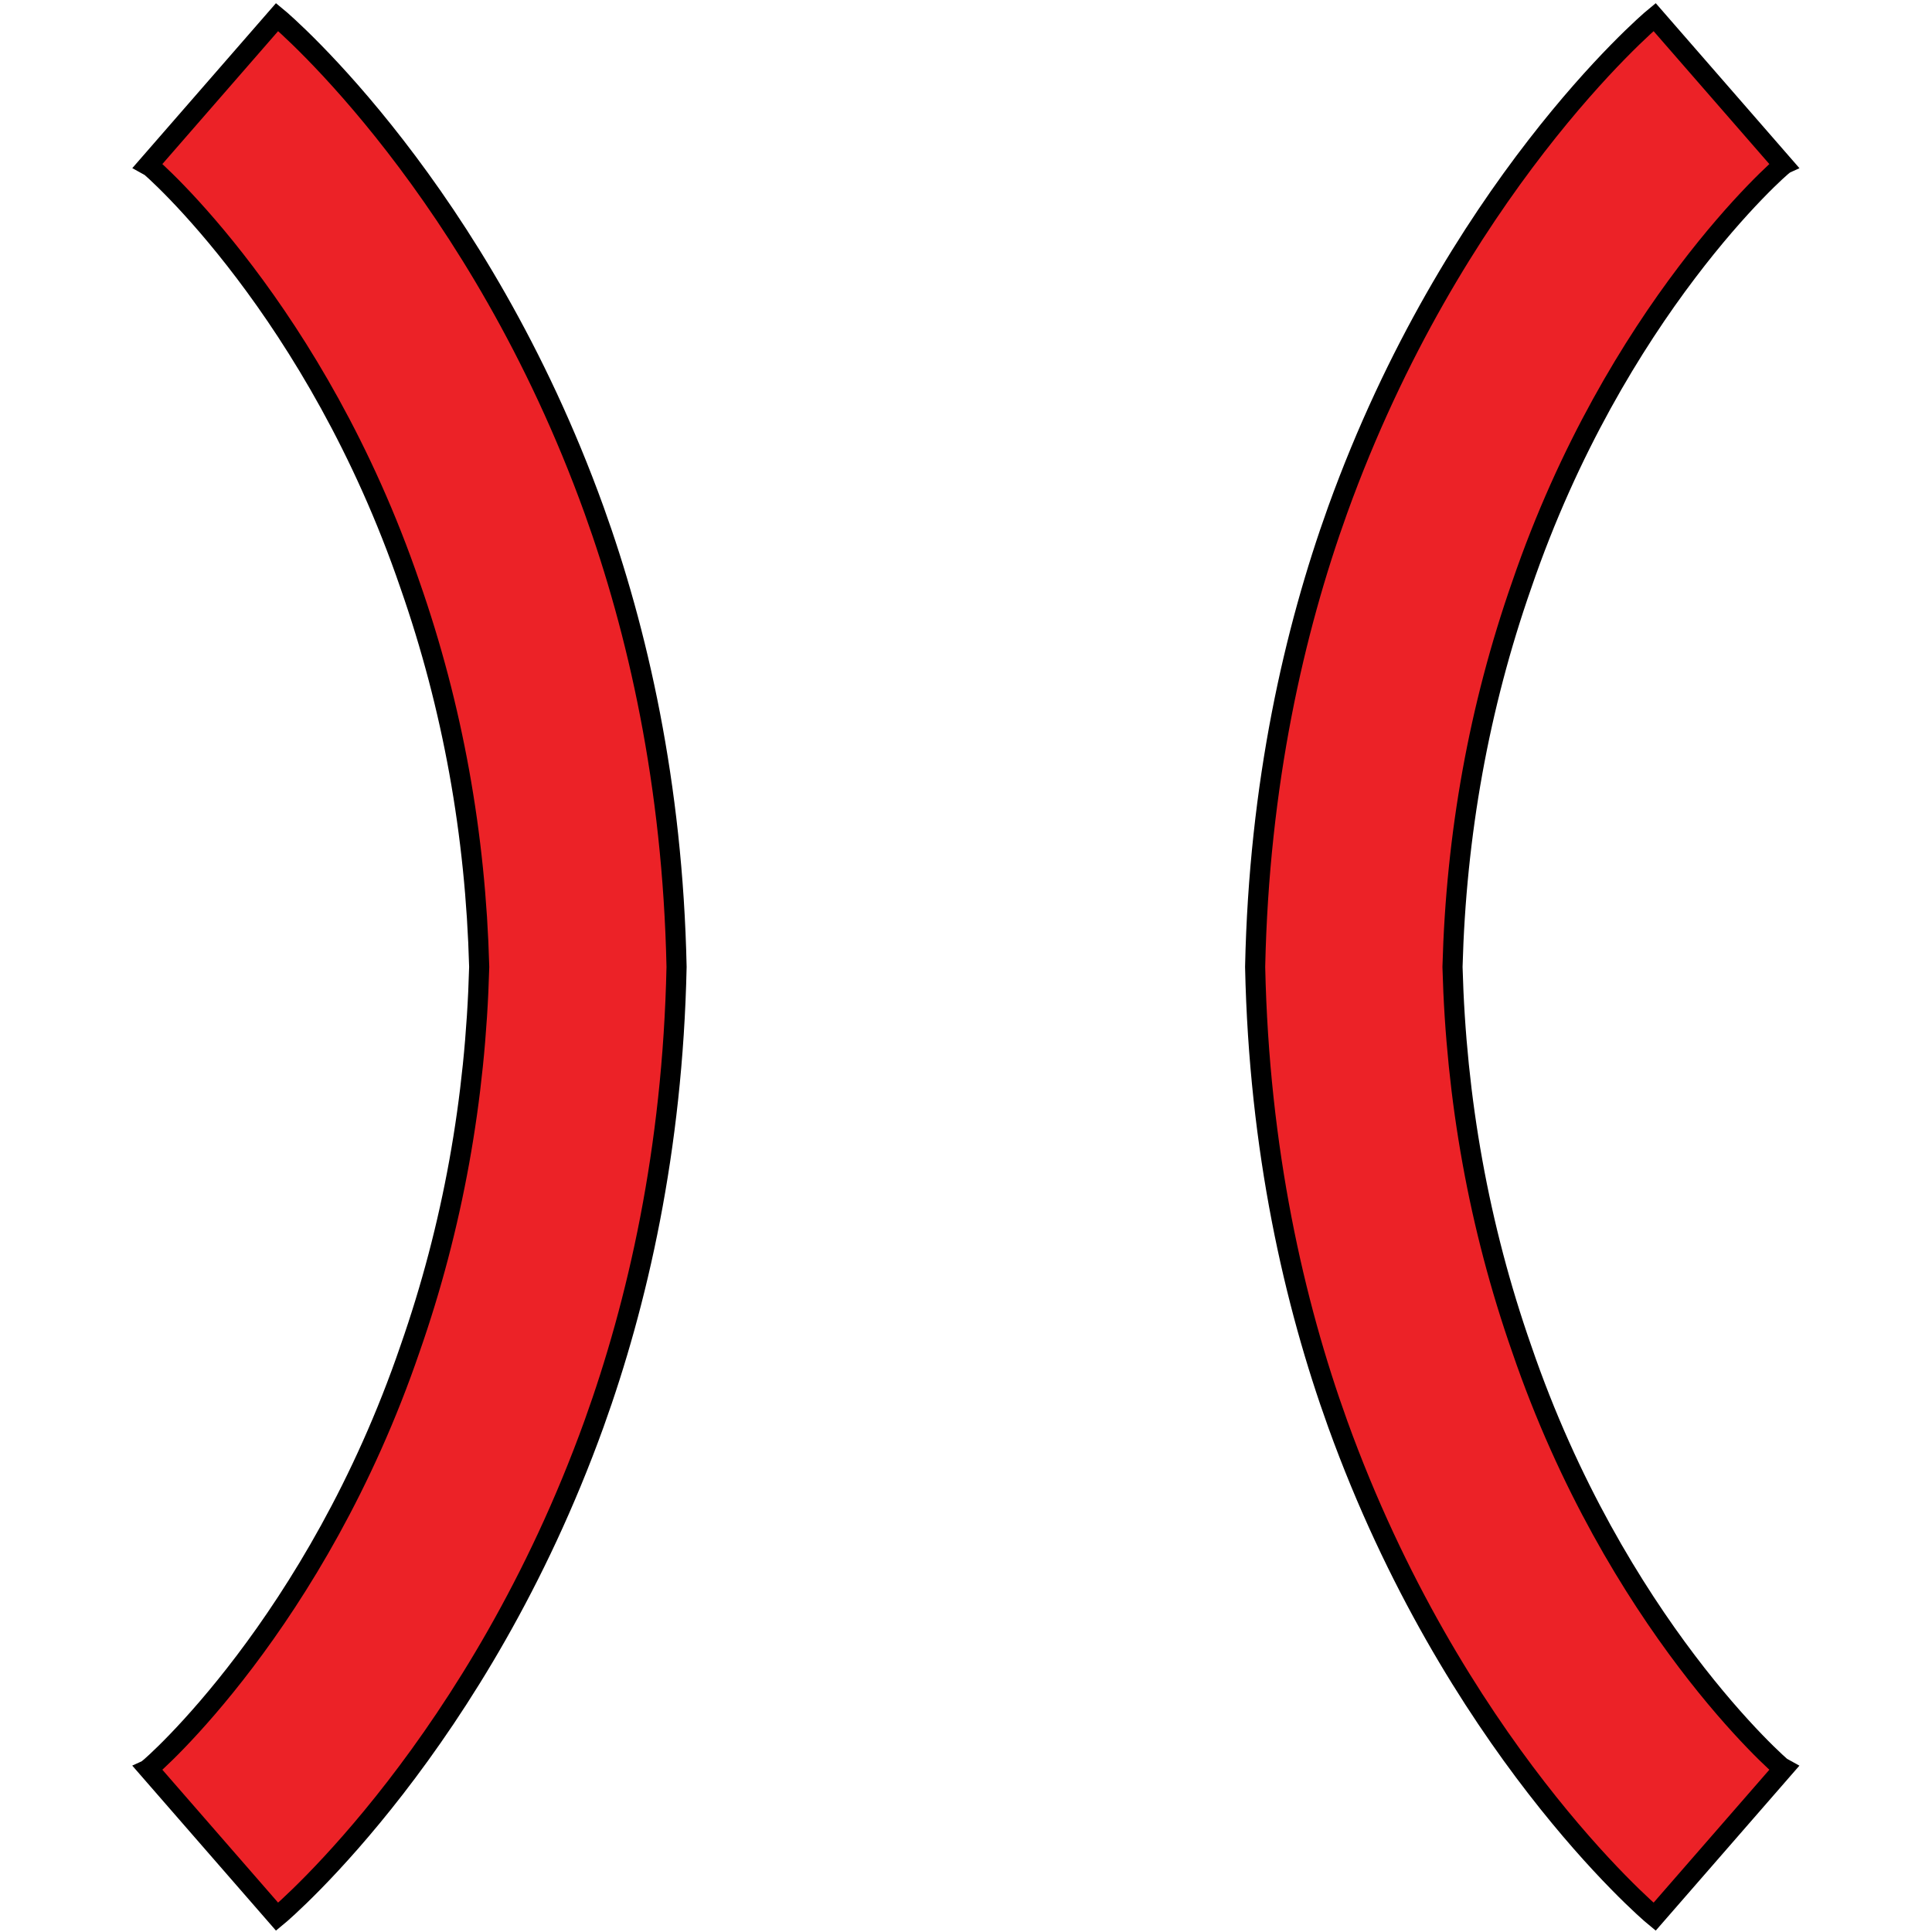 <?xml version="1.0" encoding="UTF-8" standalone="no"?>
<!-- Generator: Adobe Illustrator 16.0.0, SVG Export Plug-In . SVG Version: 6.00 Build 0)  -->

<svg
   version="1.1"
   id="_x35_0m"
   x="0px"
   y="0px"
   width="144px"
   height="144px"
   viewBox="0 0 144 144"
   enable-background="new 0 0 144 144"
   xml:space="preserve"
   sodipodi:docname="narrow.svg"
   inkscape:version="1.2.1 (9c6d41e410, 2022-07-14)"
   xmlns:inkscape="http://www.inkscape.org/namespaces/inkscape"
   xmlns:sodipodi="http://sodipodi.sourceforge.net/DTD/sodipodi-0.dtd"
   xmlns="http://www.w3.org/2000/svg"
   xmlns:svg="http://www.w3.org/2000/svg"><defs
   id="defs11" /><sodipodi:namedview
   id="namedview9"
   pagecolor="#ffffff"
   bordercolor="#000000"
   borderopacity="0.25"
   inkscape:showpageshadow="2"
   inkscape:pageopacity="0.0"
   inkscape:pagecheckerboard="0"
   inkscape:deskcolor="#d1d1d1"
   showgrid="false"
   inkscape:zoom="5.4722222"
   inkscape:cx="53.908629"
   inkscape:cy="101.23858"
   inkscape:window-width="1920"
   inkscape:window-height="986"
   inkscape:window-x="-11"
   inkscape:window-y="-11"
   inkscape:window-maximized="1"
   inkscape:current-layer="_x35_0m" />
<g
   id="g6"
   style="stroke:#000000;stroke-width:1.5;stroke-dasharray:none;stroke-opacity:1"
   transform="matrix(1,0,0,0.984,-0.011,1.271)">
	<path
   fill="#ec2227"
   d="M 44.283,37.325 C 35.678,13.108 21.268,0.5 20.667,0 l -9.605,11.208 c 0.199,0.101 12.508,11.008 19.513,31.821 3.174,9.225 4.886,18.878 5.153,28.918 -0.268,10.04 -1.979,19.693 -5.153,28.918 -7.005,20.813 -19.313,31.721 -19.513,31.821 l 9.605,11.208 c 0.601,-0.5 15.011,-13.108 23.616,-37.325 3.237,-9.132 5.865,-20.732 6.155,-34.622 -0.29,-13.889 -2.917,-25.49 -6.155,-34.622 z"
   id="path2"
   style="stroke:#000000;stroke-width:1.5;stroke-dasharray:none;stroke-opacity:1" />
	<path
   fill="#ec2227"
   d="m 99.717,106.569 c 8.605,24.217 23.016,36.825 23.616,37.325 l 9.605,-11.208 c -0.199,-0.101 -12.508,-11.008 -19.513,-31.821 -3.174,-9.225 -4.886,-18.878 -5.153,-28.918 0.268,-10.04 1.979,-19.693 5.153,-28.918 7.005,-20.813 19.313,-31.721 19.513,-31.821 L 123.333,0 c -0.601,0.5 -15.011,13.108 -23.616,37.325 -3.237,9.132 -5.865,20.732 -6.155,34.622 0.29,13.89 2.917,25.491 6.155,34.622 z"
   id="path4"
   style="stroke:#000000;stroke-width:1.5;stroke-dasharray:none;stroke-opacity:1" />
</g>
</svg>
